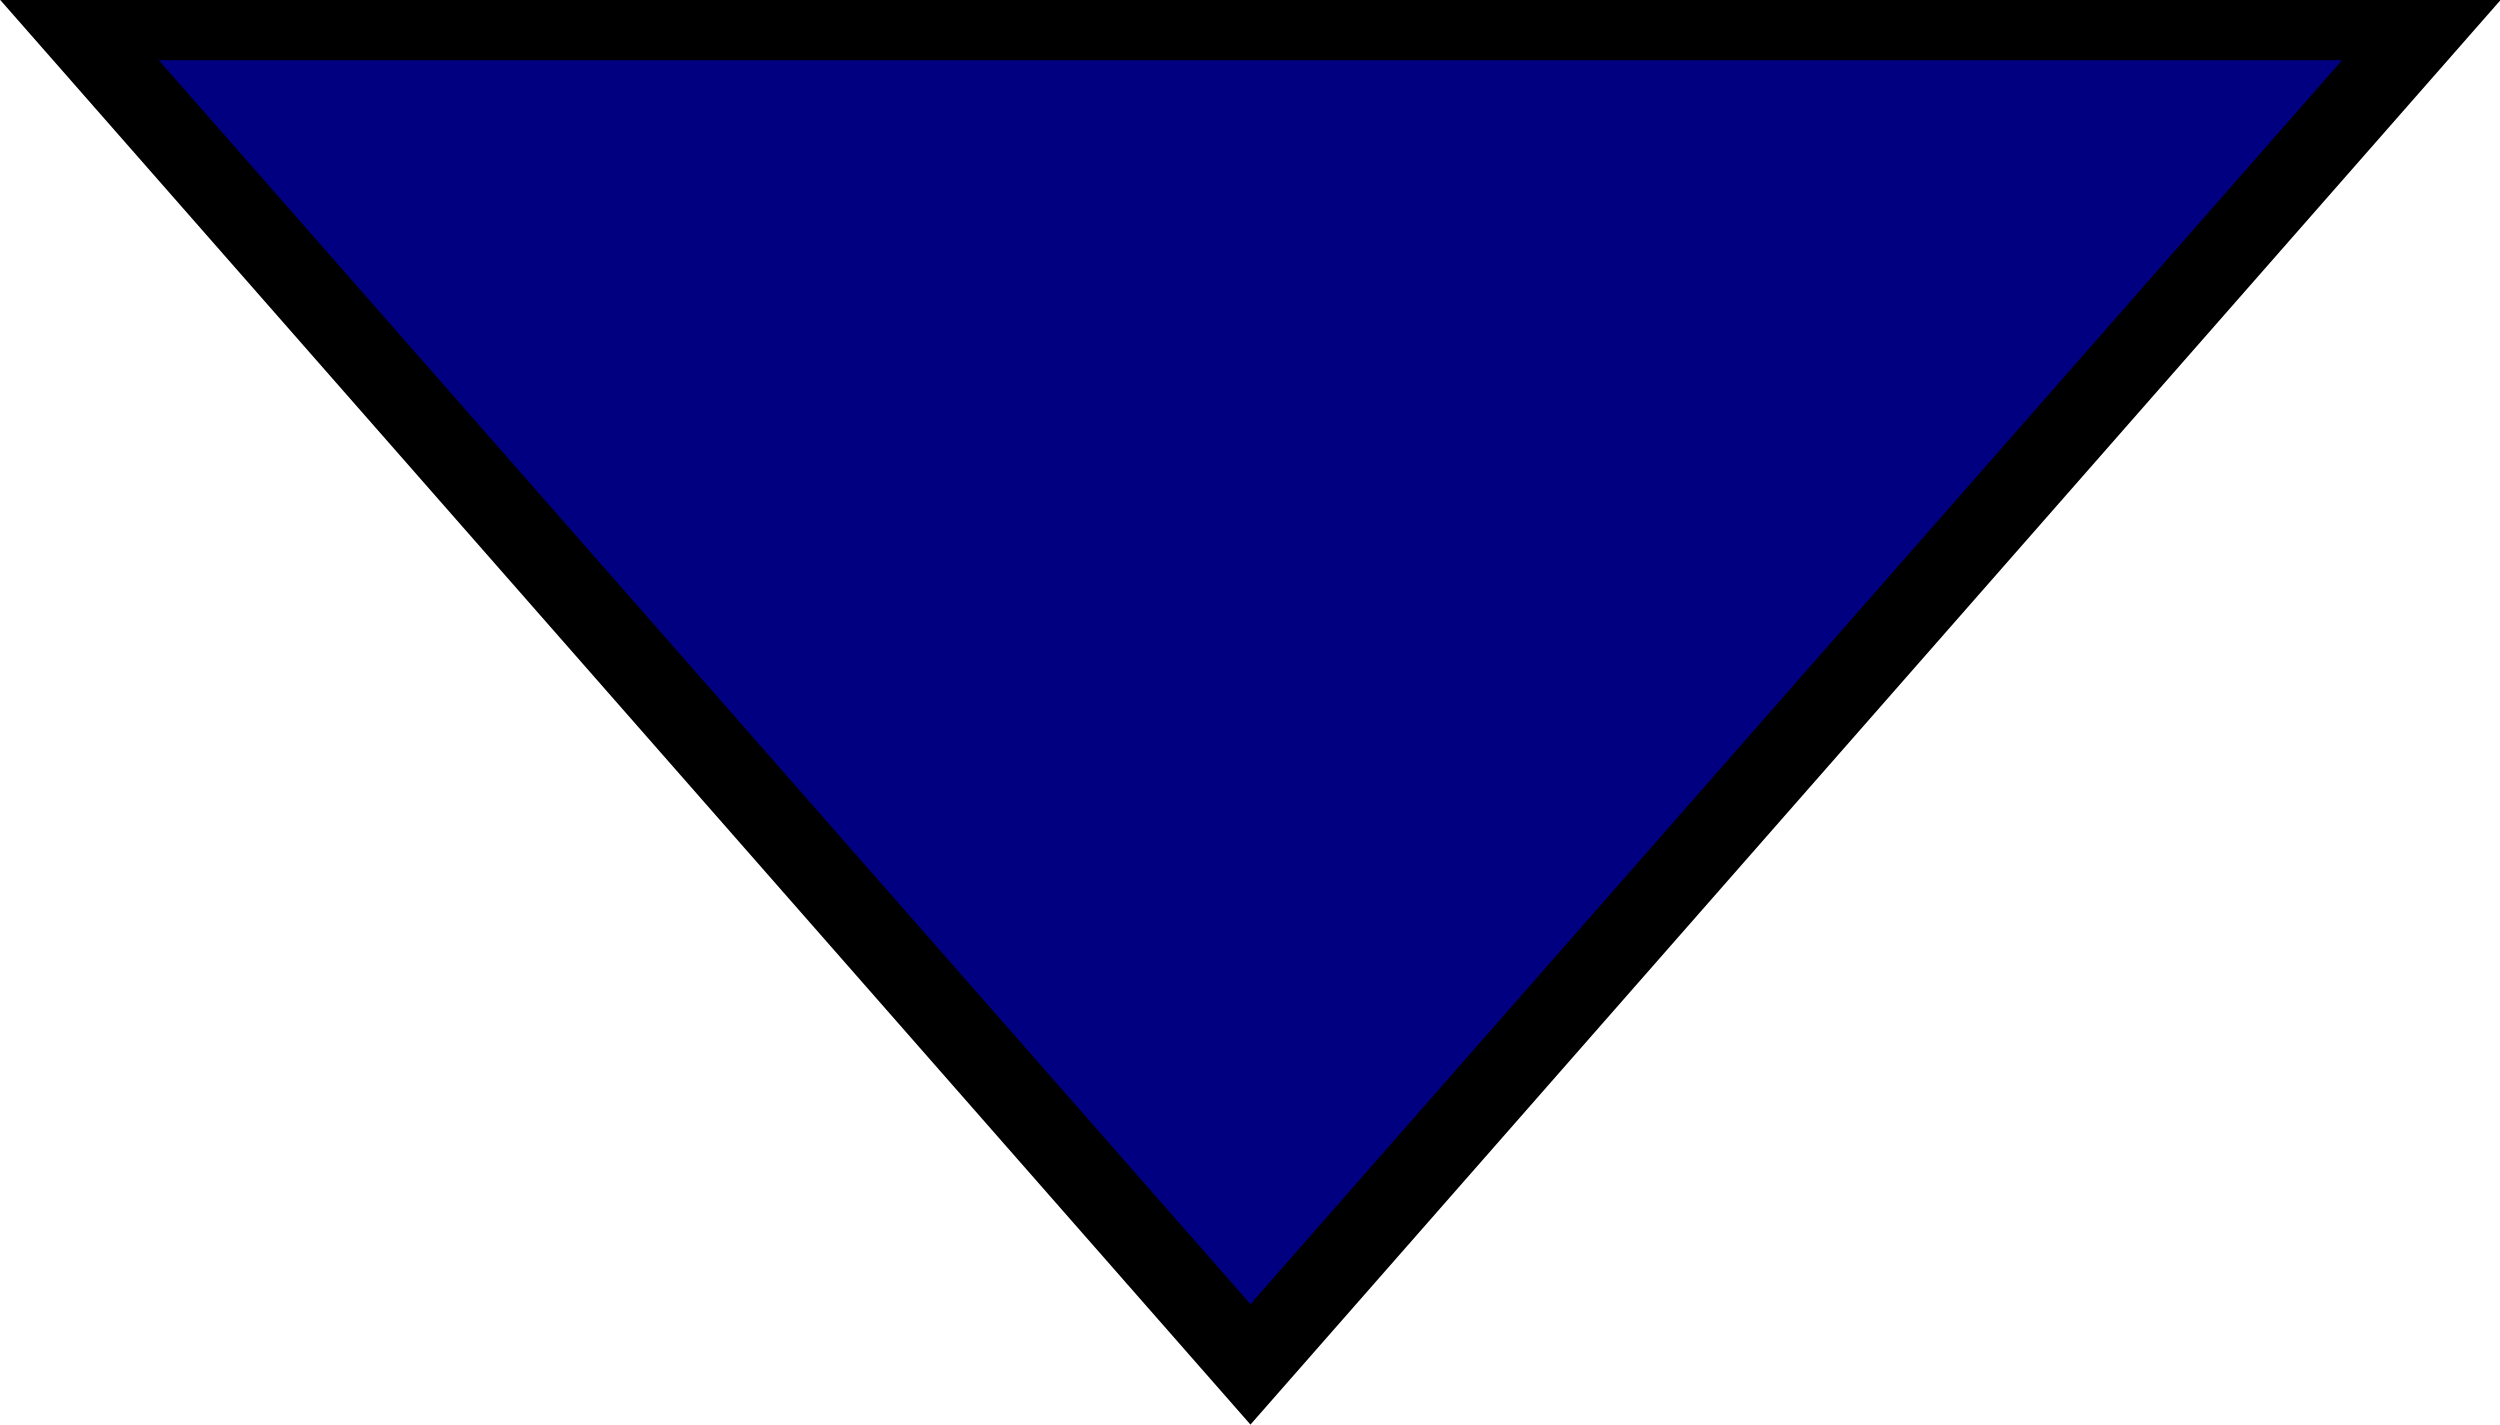 <?xml version="1.0" encoding="UTF-8" standalone="no"?>
<!-- Created with Inkscape (http://www.inkscape.org/) -->

<svg
   xmlns:dc="http://purl.org/dc/elements/1.1/"
   xmlns:cc="http://creativecommons.org/ns#"
   xmlns:rdf="http://www.w3.org/1999/02/22-rdf-syntax-ns#"
   xmlns:svg="http://www.w3.org/2000/svg"
   xmlns="http://www.w3.org/2000/svg"
   xmlns:sodipodi="http://sodipodi.sourceforge.net/DTD/sodipodi-0.dtd"
   xmlns:inkscape="http://www.inkscape.org/namespaces/inkscape"
   width="72.267mm"
   height="41.18mm"
   viewBox="0 0 72.267 41.18"
   version="1.1"
   id="svg8"
   inkscape:version="0.92.2 (5c3e80d, 2017-08-06)"
   sodipodi:docname="down.svg">
  <defs
     id="defs2" />
  <sodipodi:namedview
     id="base"
     pagecolor="#ffffff"
     bordercolor="#666666"
     borderopacity="1.0"
     inkscape:pageopacity="0.0"
     inkscape:pageshadow="2"
     inkscape:zoom="0.35"
     inkscape:cx="-454.18294"
     inkscape:cy="0.90229016"
     inkscape:document-units="mm"
     inkscape:current-layer="layer1"
     showgrid="false"
     inkscape:window-width="1366"
     inkscape:window-height="706"
     inkscape:window-x="-8"
     inkscape:window-y="-8"
     inkscape:window-maximized="1"
     fit-margin-top="0"
     fit-margin-left="0"
     fit-margin-right="0"
     fit-margin-bottom="0" />
  <g
     inkscape:label="Layer 1"
     inkscape:groupmode="layer"
     id="layer1"
     transform="translate(-100.136,-107.893)">
    <path
       sodipodi:type="star"
       style="opacity:1;fill:#000080;fill-opacity:1;stroke:#000000;stroke-width:1.74;stroke-miterlimit:4;stroke-dasharray:none;stroke-opacity:1"
       id="path815"
       sodipodi:sides="3"
       sodipodi:cx="71.815475"
       sodipodi:cy="121.61904"
       sodipodi:r1="25.713495"
       sodipodi:r2="12.856747"
       sodipodi:arg1="1.5707963"
       sodipodi:arg2="2.6179939"
       inkscape:flatsided="true"
       inkscape:rounded="0"
       inkscape:randomized="0"
       d="m 71.815,147.333 -22.269,-38.57 44.537,0 z"
       inkscape:transform-center-y="6.4283723"
       transform="matrix(1.52,0,0,1,27.124,0)" />
  </g>
</svg>
